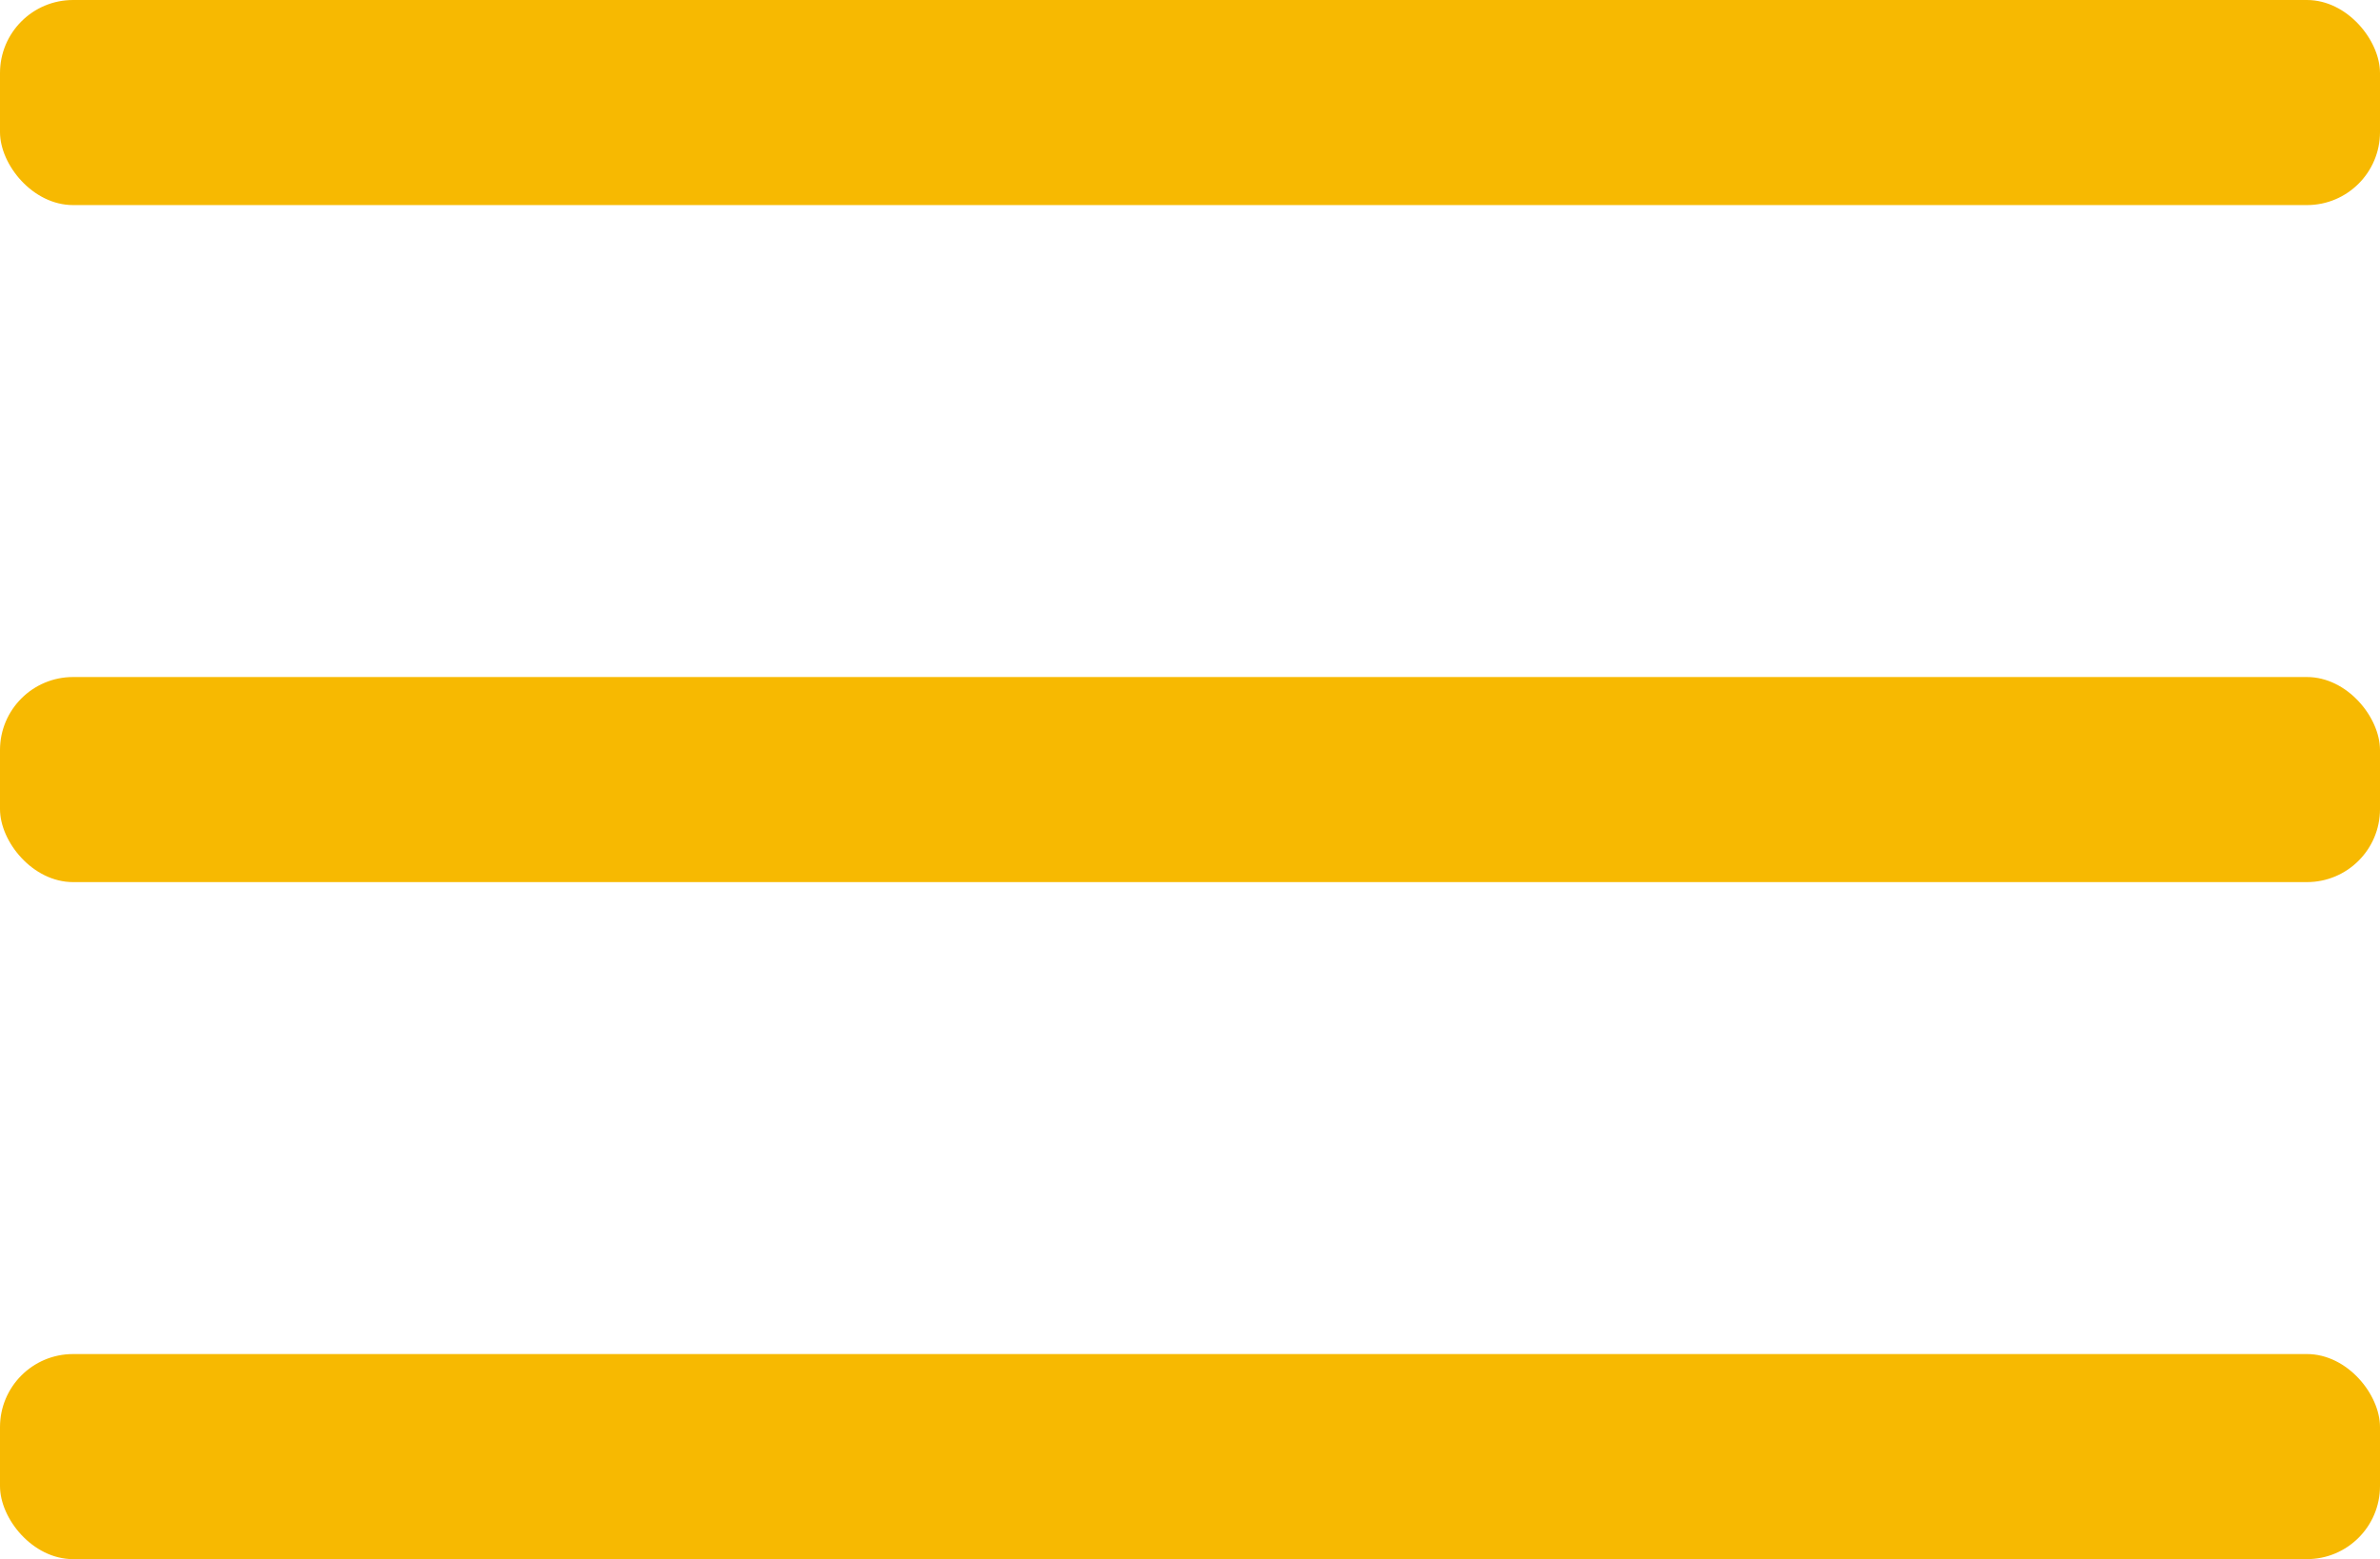<svg xmlns="http://www.w3.org/2000/svg" viewBox="0 0 16.94 11.1"><defs><style>.cls-1{fill:#f7b901;}</style></defs><g id="Layer_2" data-name="Layer 2"><g id="Layer_2-2" data-name="Layer 2"><rect class="cls-1" width="16.94" height="1.46" rx="0.52"></rect><rect class="cls-1" y="4.82" width="16.94" height="1.46" rx="0.52"></rect><rect class="cls-1" y="9.64" width="16.94" height="1.46" rx="0.52"></rect></g></g></svg>